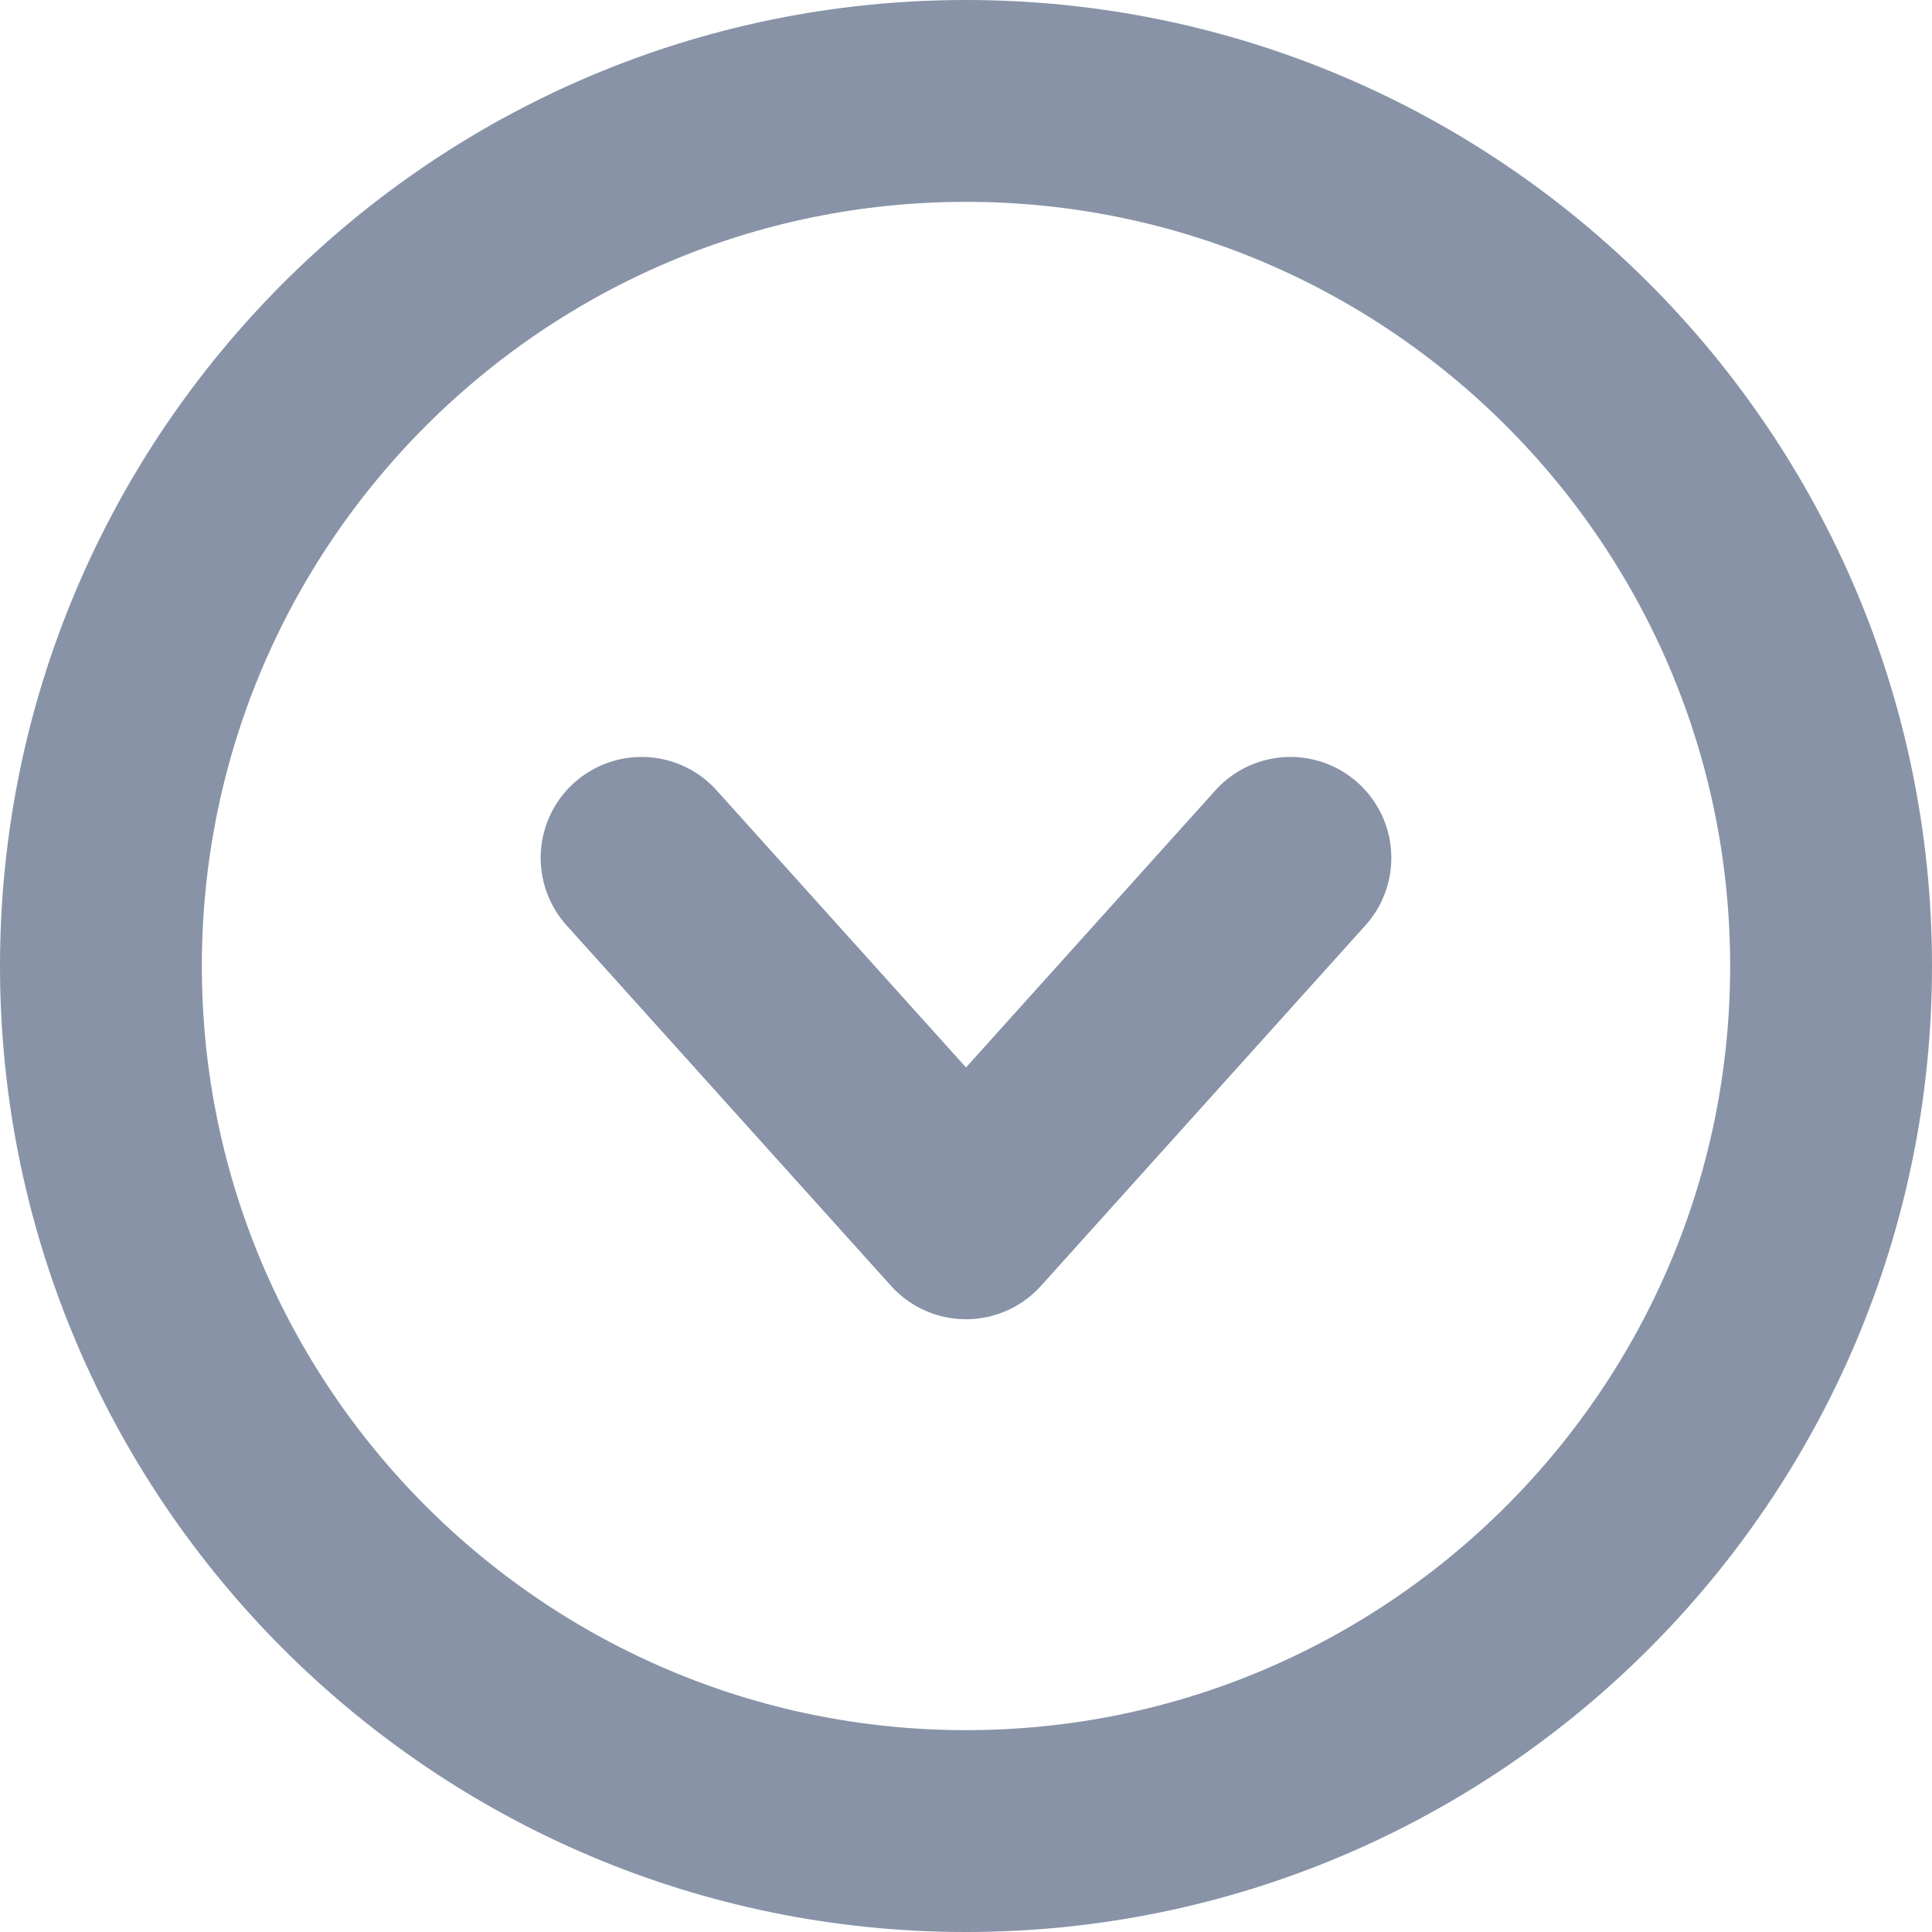 <?xml version="1.0" encoding="UTF-8"?><svg id="Layer_1" xmlns="http://www.w3.org/2000/svg" viewBox="0 0 13.4 13.4"><defs><style>.cls-1{stroke-linecap:round;stroke-linejoin:round;}.cls-1,.cls-2{fill:none;stroke:#8893a7;stroke-width:1.4px;}.cls-2{stroke-miterlimit:10;}</style></defs><path class="cls-2" d="M6.7,12.7c3.31,0,6-2.69,6-6S10.01,.7,6.7,.7,.7,3.39,.7,6.7s2.69,6,6,6Z"/><path class="cls-1" d="M8.95,5.95l-2.25,2.5-2.25-2.5"/></svg>